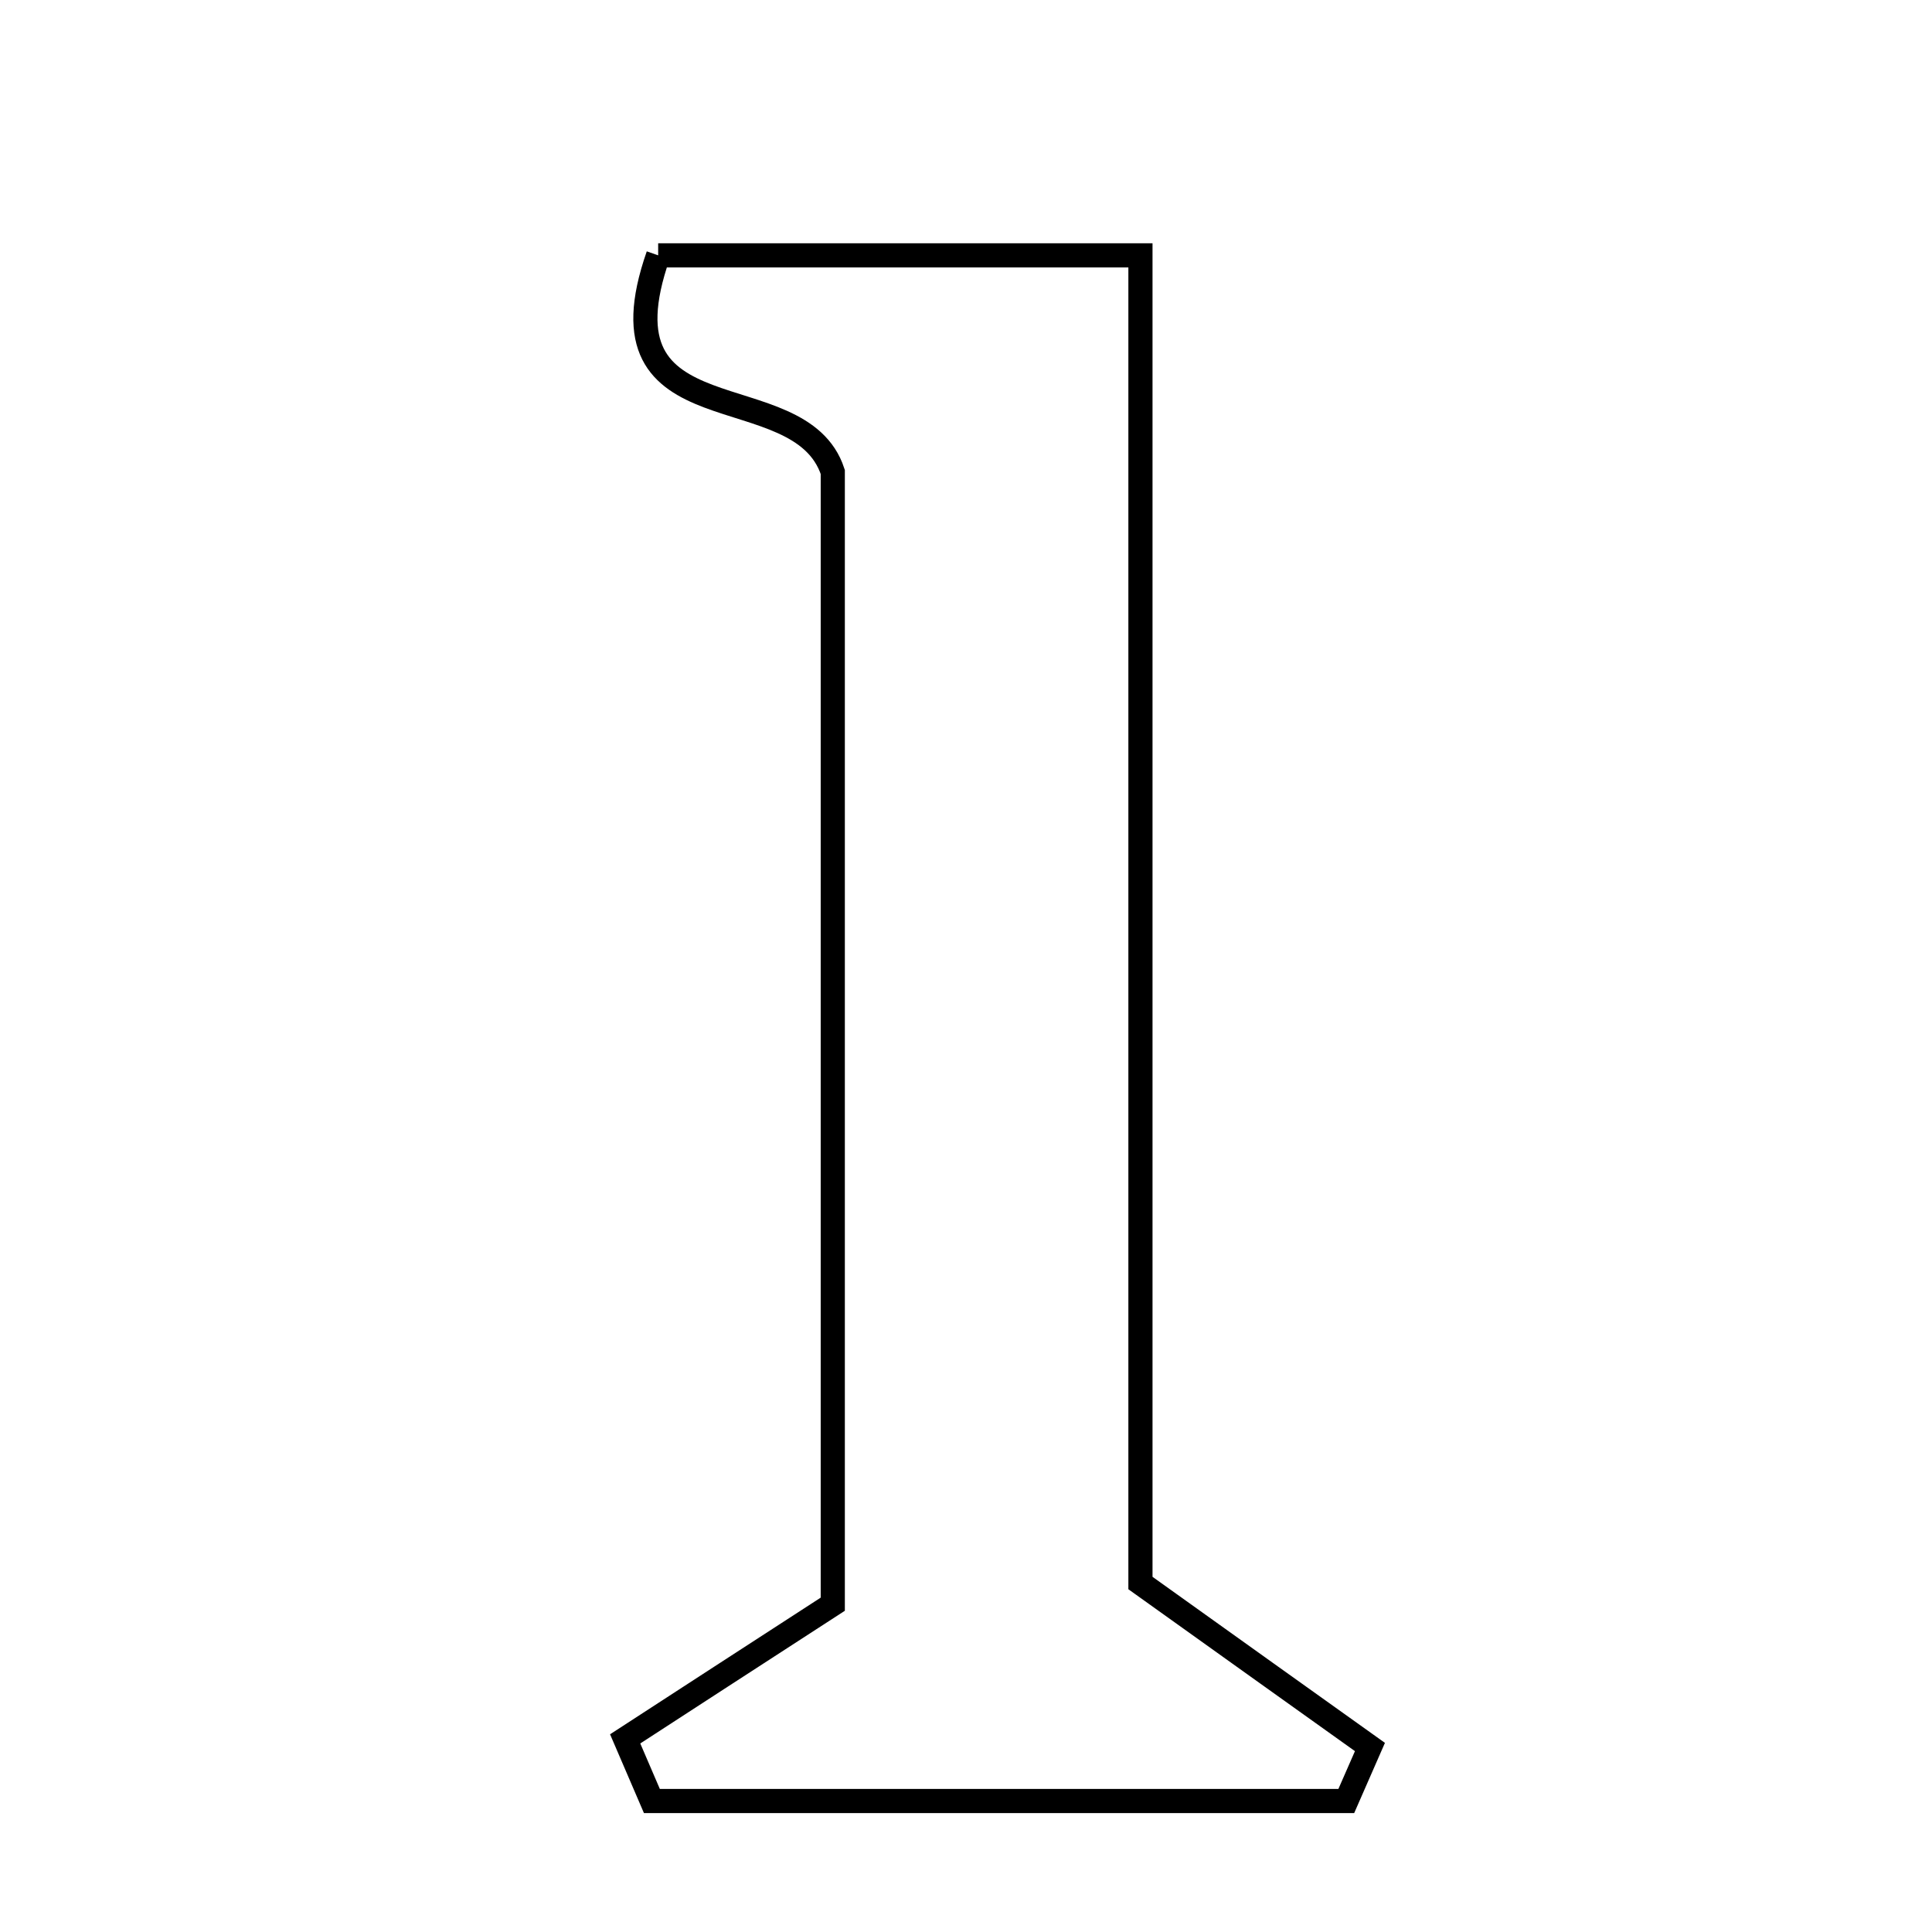 <svg xmlns="http://www.w3.org/2000/svg" viewBox="0.0 0.0 24.0 24.0" height="200px" width="200px"><path fill="none" stroke="black" stroke-width=".3" stroke-opacity="1.0"  filling="0" d="M8.176 3.172 C10.001 3.172 11.912 3.172 14.167 3.172 C14.167 8.873 14.167 14.452 14.167 19.665 C15.381 20.533 16.199 21.118 17.018 21.702 C16.92 21.926 16.822 22.149 16.724 22.373 C13.849 22.373 10.973 22.373 8.098 22.373 C7.987 22.116 7.876 21.858 7.766 21.601 C8.542 21.097 9.318 20.593 10.345 19.928 C10.345 15.356 10.345 10.555 10.345 5.863 C9.934 4.61 7.36 5.503 8.176 3.172"></path></svg>